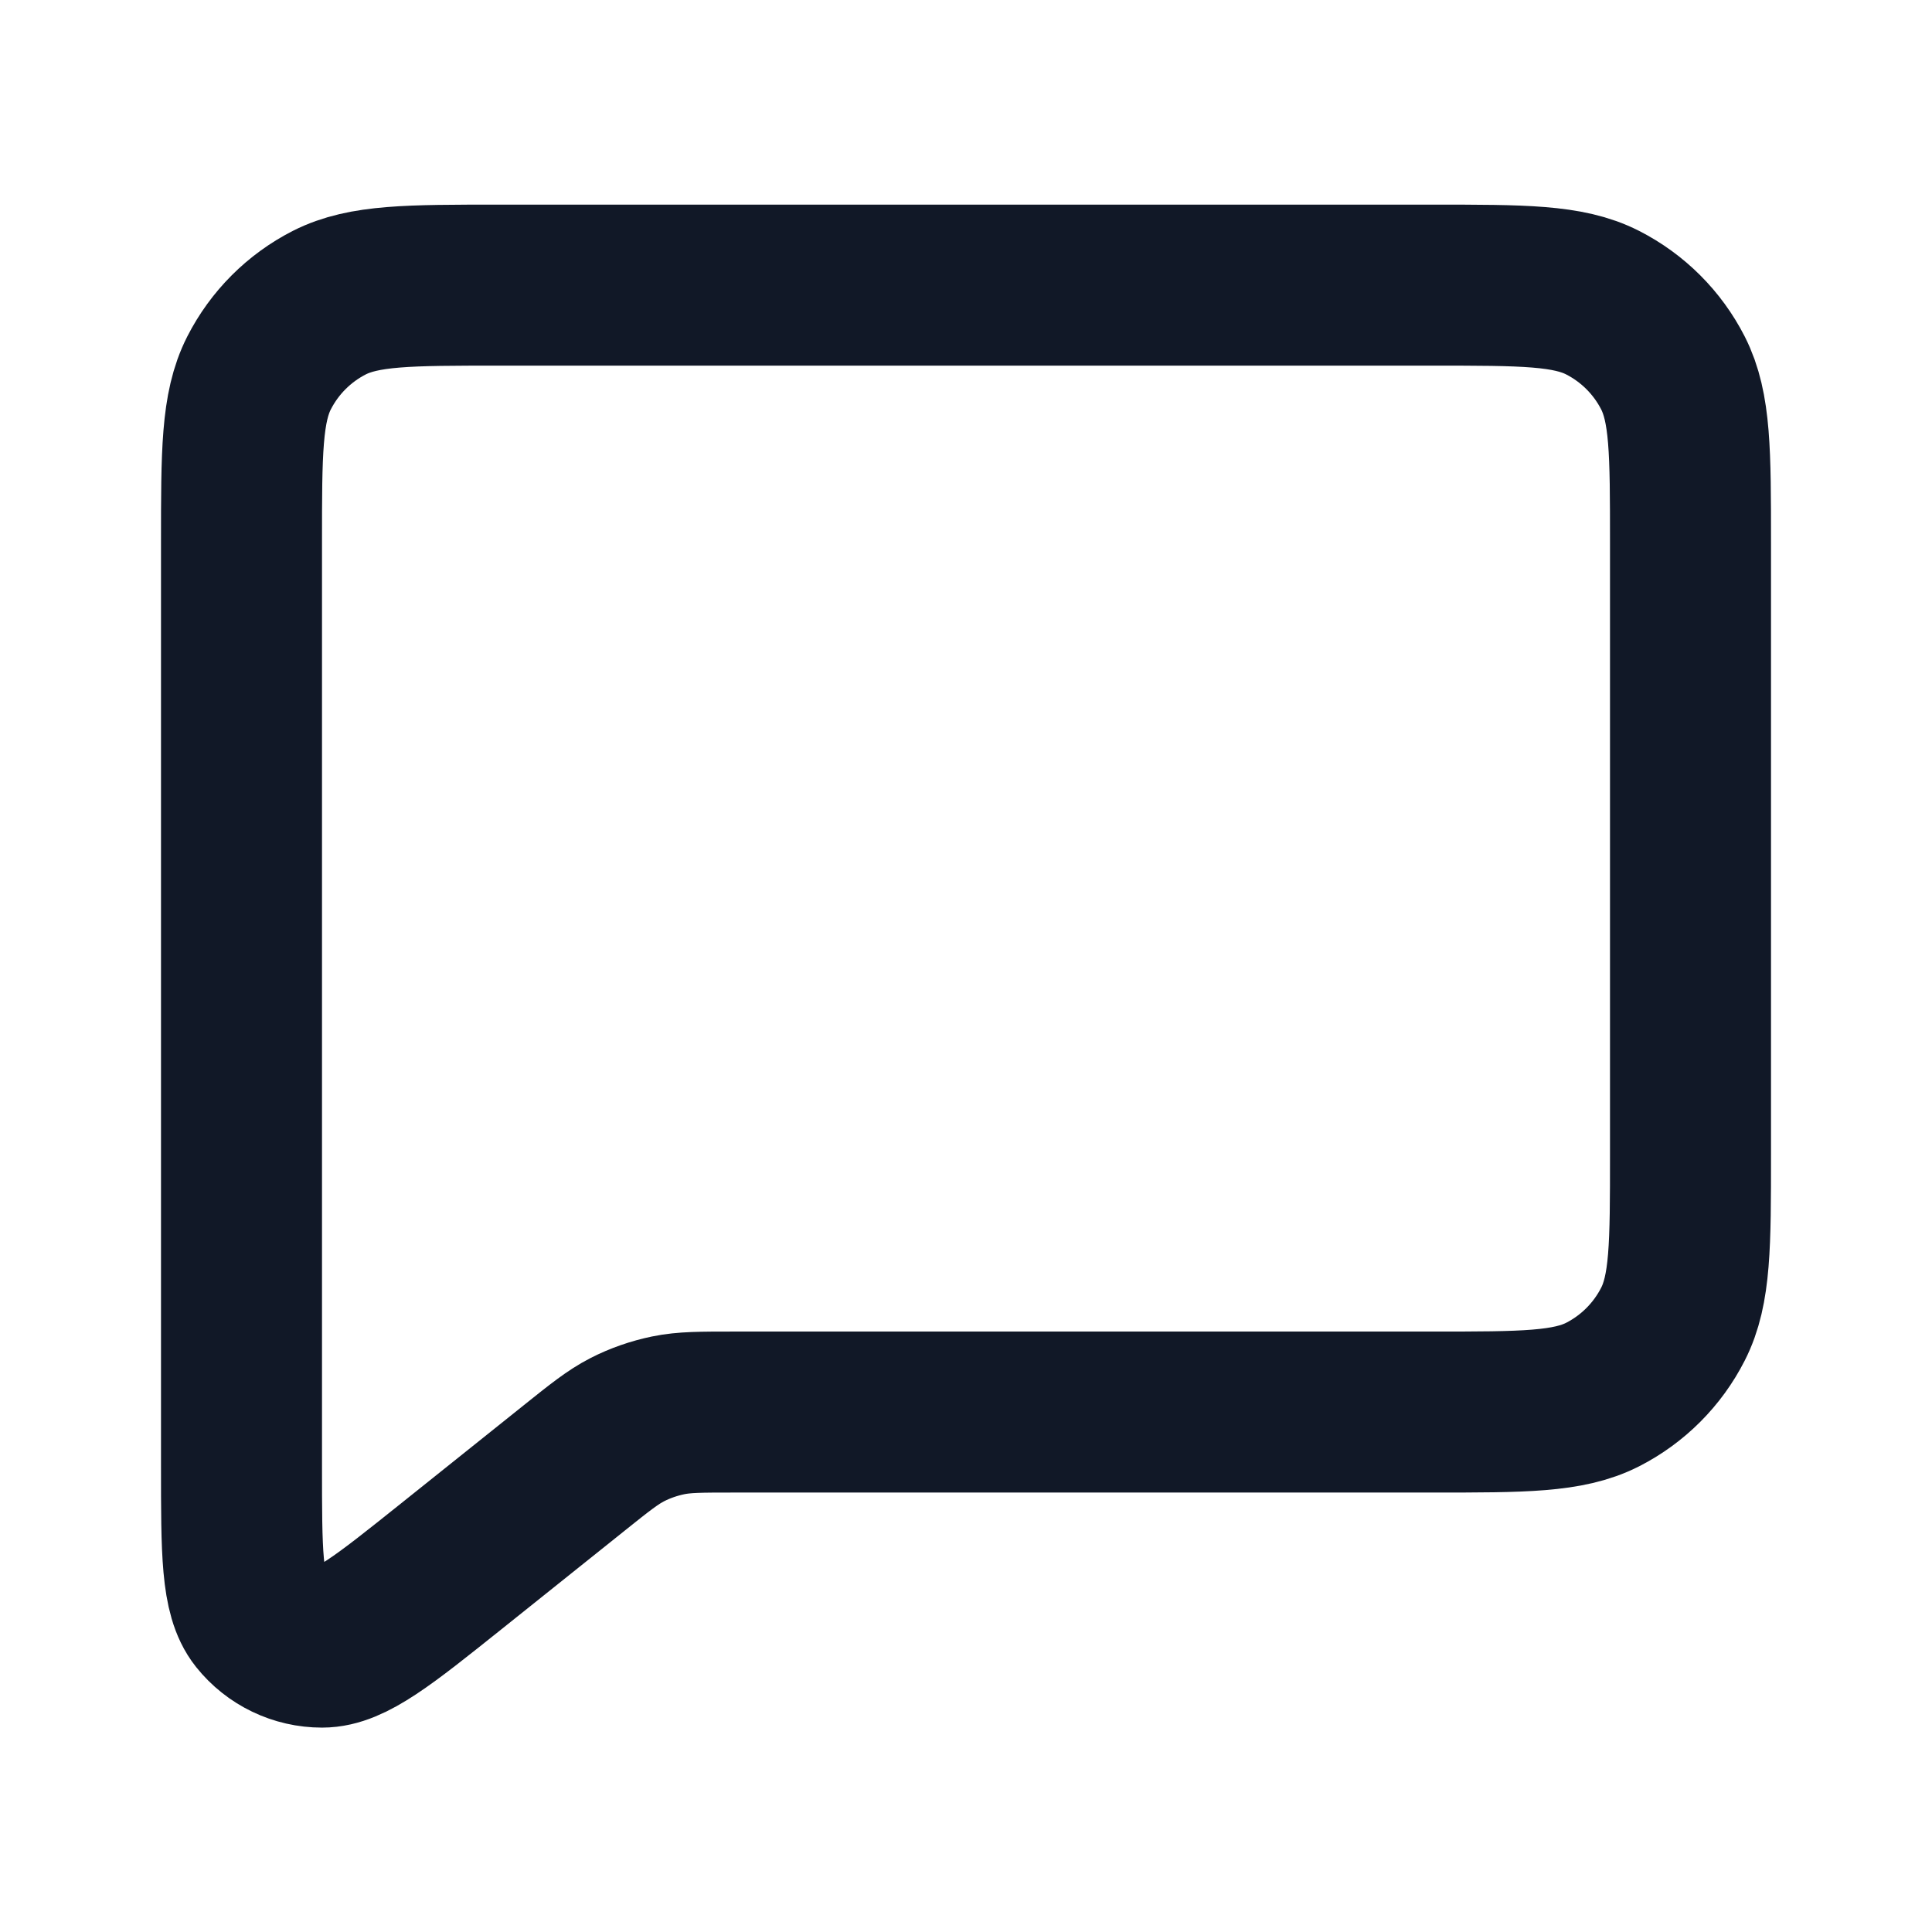 <svg width="24" height="24" viewBox="0 0 24 24" fill="none" xmlns="http://www.w3.org/2000/svg">
<path d="M5.6 19.462L7.124 18.243L7.135 18.234C7.452 17.98 7.613 17.852 7.792 17.76C7.952 17.678 8.123 17.619 8.3 17.582C8.499 17.541 8.706 17.541 9.122 17.541H17.803C18.921 17.541 19.481 17.541 19.908 17.324C20.284 17.132 20.59 16.826 20.782 16.449C21 16.022 21 15.463 21 14.345V6.738C21 5.62 21 5.061 20.782 4.633C20.59 4.257 20.284 3.951 19.907 3.759C19.48 3.542 18.92 3.542 17.8 3.542H6.2C5.08 3.542 4.52 3.542 4.092 3.759C3.715 3.951 3.41 4.257 3.218 4.633C3 5.061 3 5.622 3 6.742V18.213C3 19.278 3 19.811 3.218 20.085C3.408 20.323 3.696 20.461 4.001 20.461C4.351 20.461 4.767 20.128 5.6 19.462Z" stroke="#111827" stroke-width="2" stroke-linecap="round" stroke-linejoin="round"/>
</svg>
